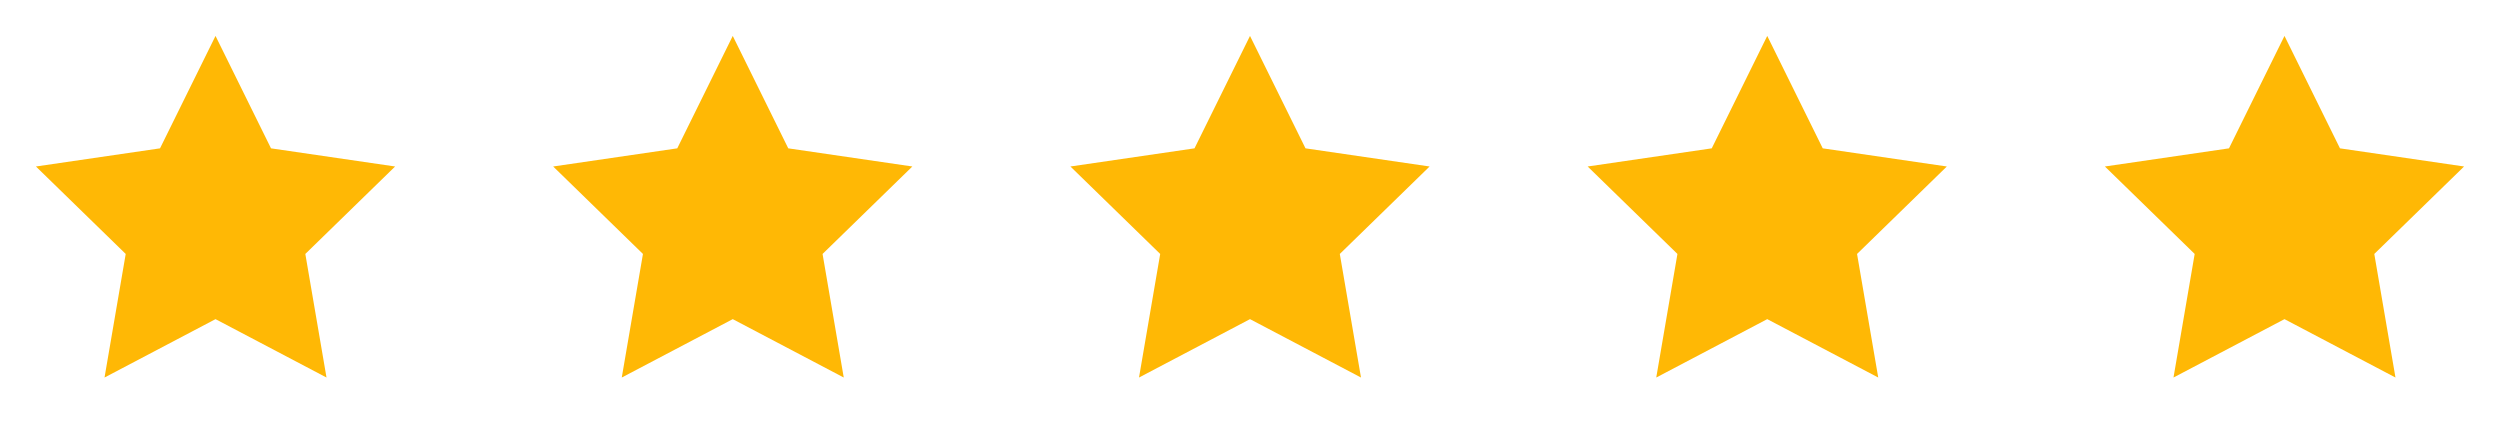 <svg width="116" height="20" viewBox="0 0 116 20" fill="none" xmlns="http://www.w3.org/2000/svg">
<path d="M10 1.667L12.575 6.883L18.333 7.725L14.167 11.783L15.15 17.517L10 14.808L4.85 17.517L5.833 11.783L1.667 7.725L7.425 6.883L10 1.667Z" fill="#FFB805"/>
<path d="M34 1.667L36.575 6.883L42.333 7.725L38.167 11.783L39.15 17.517L34 14.808L28.85 17.517L29.833 11.783L25.667 7.725L31.425 6.883L34 1.667Z" fill="#FFB805"/>
<path d="M58 1.667L60.575 6.883L66.333 7.725L62.167 11.783L63.15 17.517L58 14.808L52.85 17.517L53.833 11.783L49.667 7.725L55.425 6.883L58 1.667Z" fill="#FFB805"/>
<path d="M82 1.667L84.575 6.883L90.333 7.725L86.167 11.783L87.15 17.517L82 14.808L76.85 17.517L77.833 11.783L73.667 7.725L79.425 6.883L82 1.667Z" fill="#FFB805"/>
<path d="M106 1.667L108.575 6.883L114.333 7.725L110.167 11.783L111.15 17.517L106 14.808L100.85 17.517L101.833 11.783L97.667 7.725L103.425 6.883L106 1.667Z" fill="#FFB805"/>
</svg>
